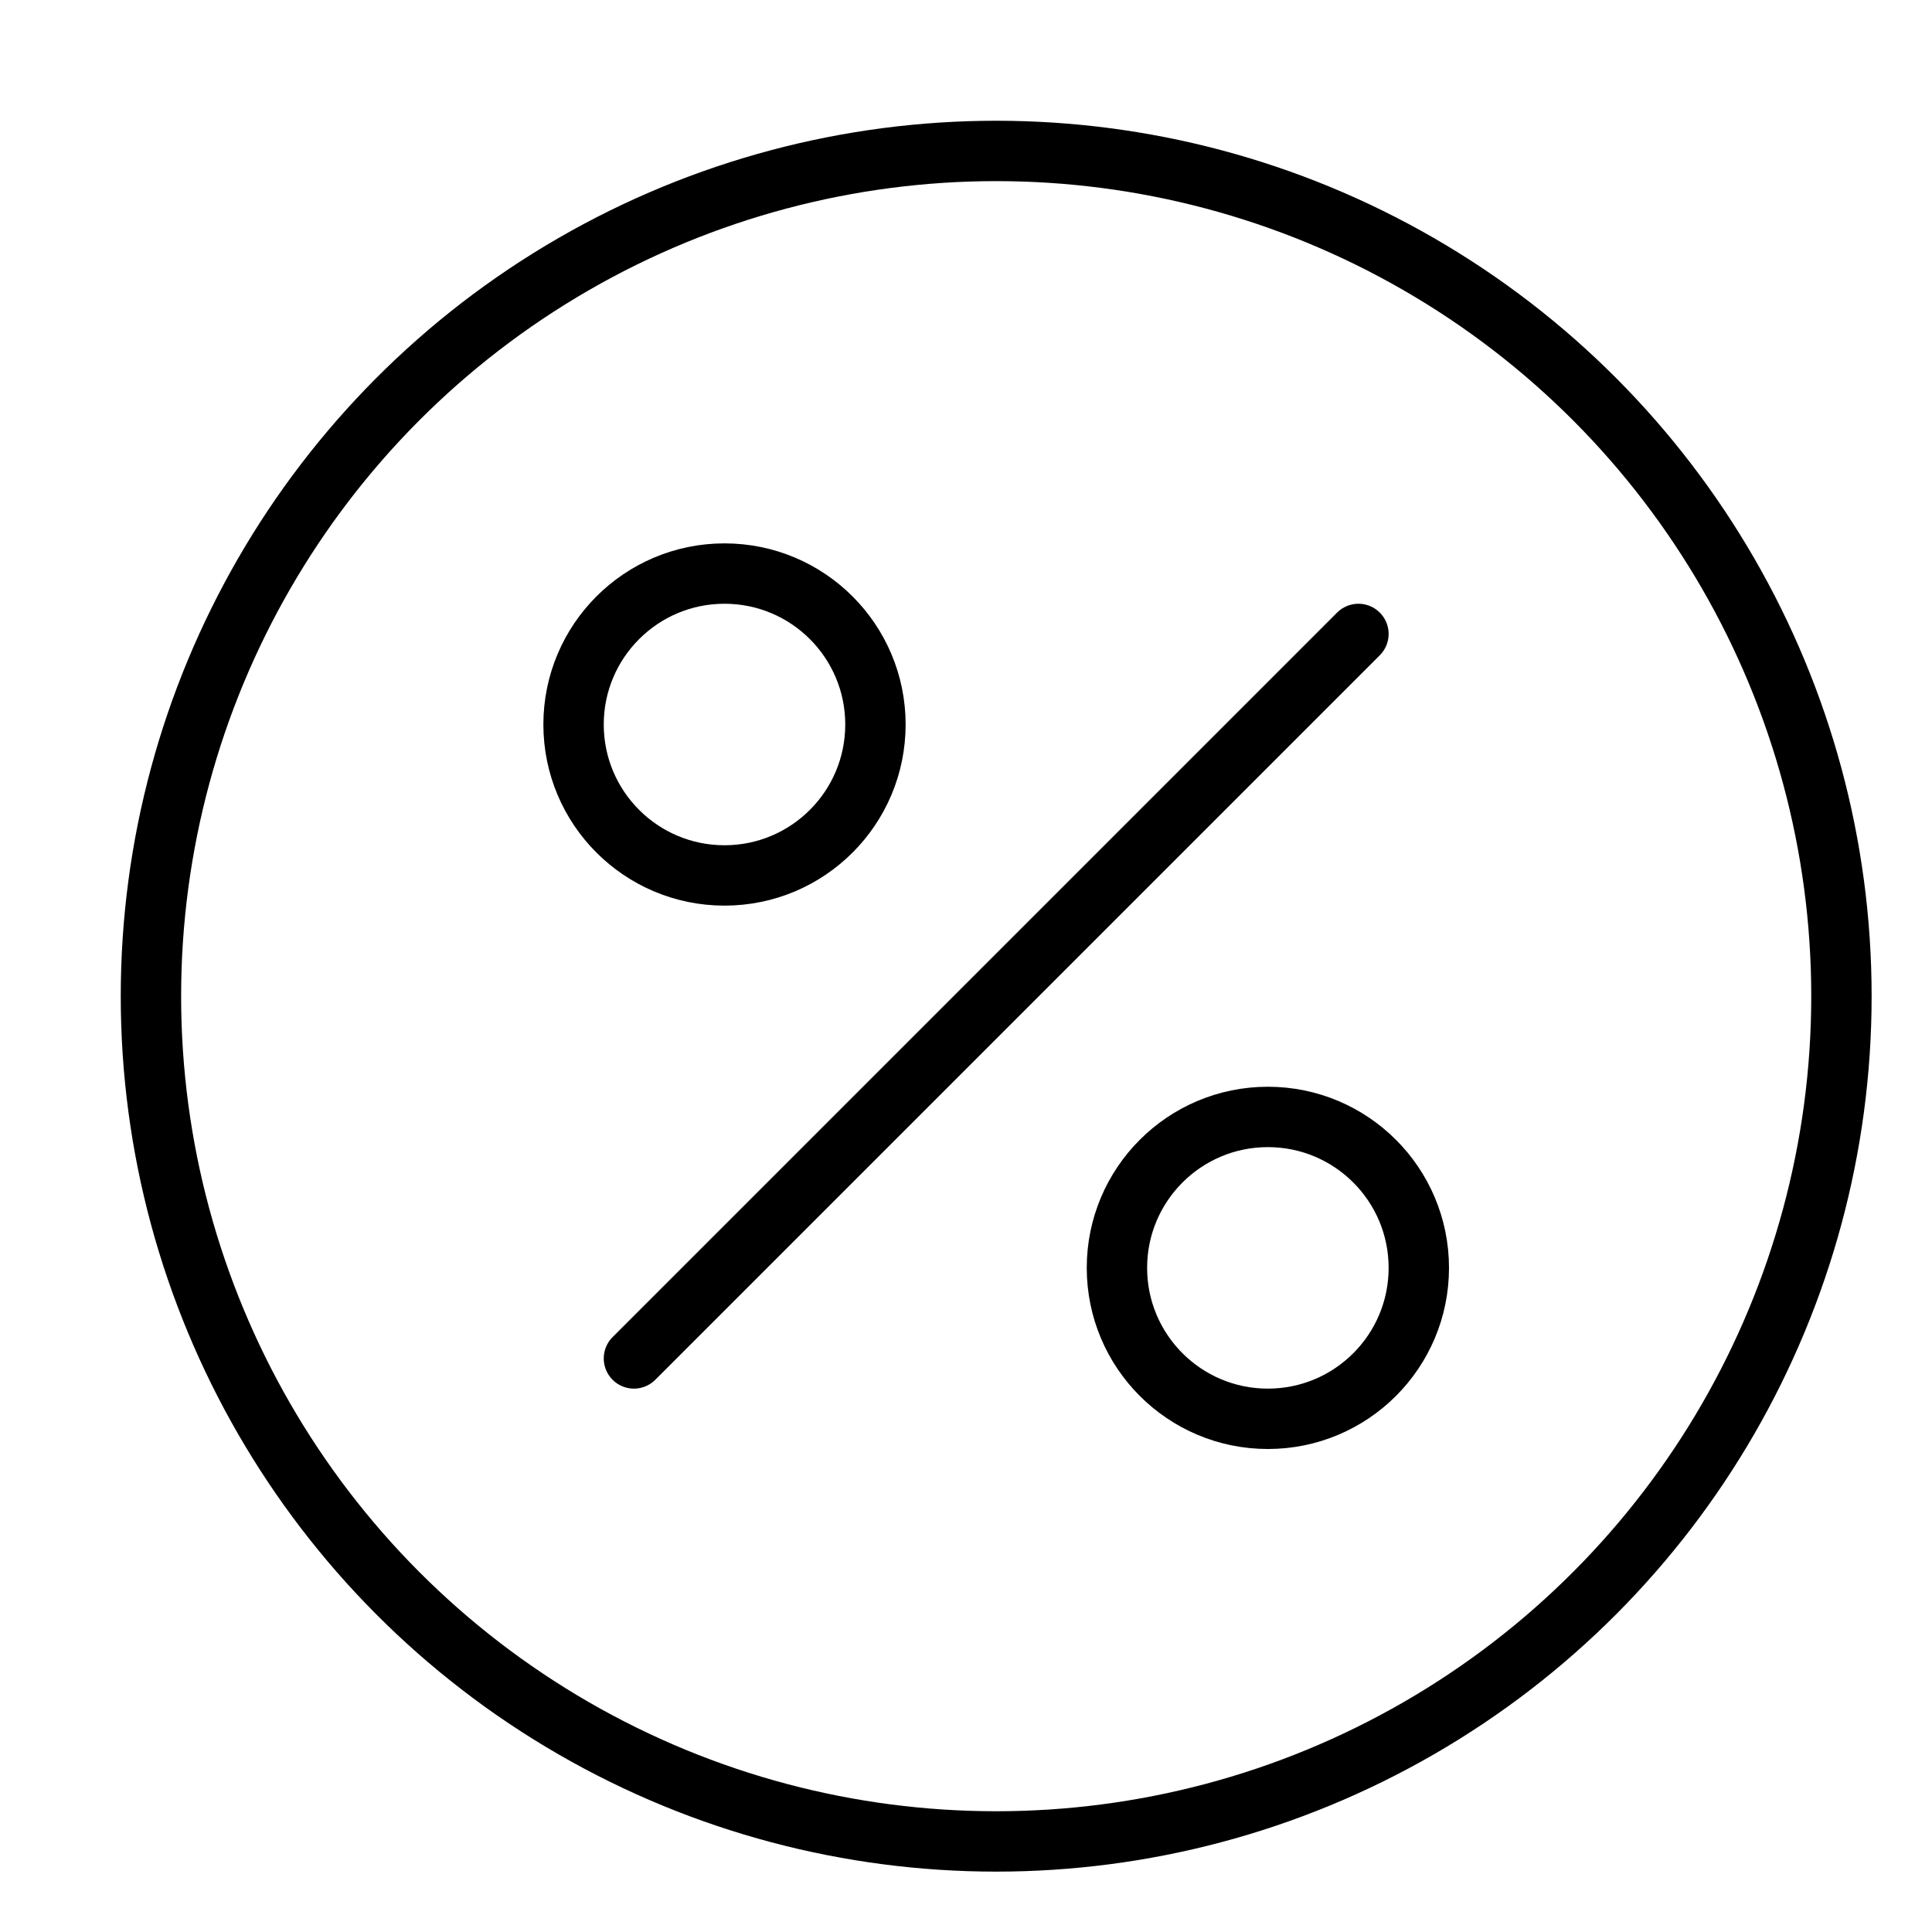 <svg xmlns="http://www.w3.org/2000/svg" viewBox="0 0 32 32"><title>percentage 38</title><g stroke-linecap="round" stroke-width="1" fill="none" stroke="#000000" stroke-linejoin="round" class="nc-icon-wrapper" transform="translate(0.5 0.5)"><circle cx="16" cy="16" r="14"></circle> <circle cx="11.5" cy="11.5" r="2.5" stroke="#000000"></circle> <circle cx="20.5" cy="20.5" r="2.5" stroke="#000000"></circle> <line x1="10" y1="22" x2="22" y2="10" stroke="#000000"></line></g></svg>